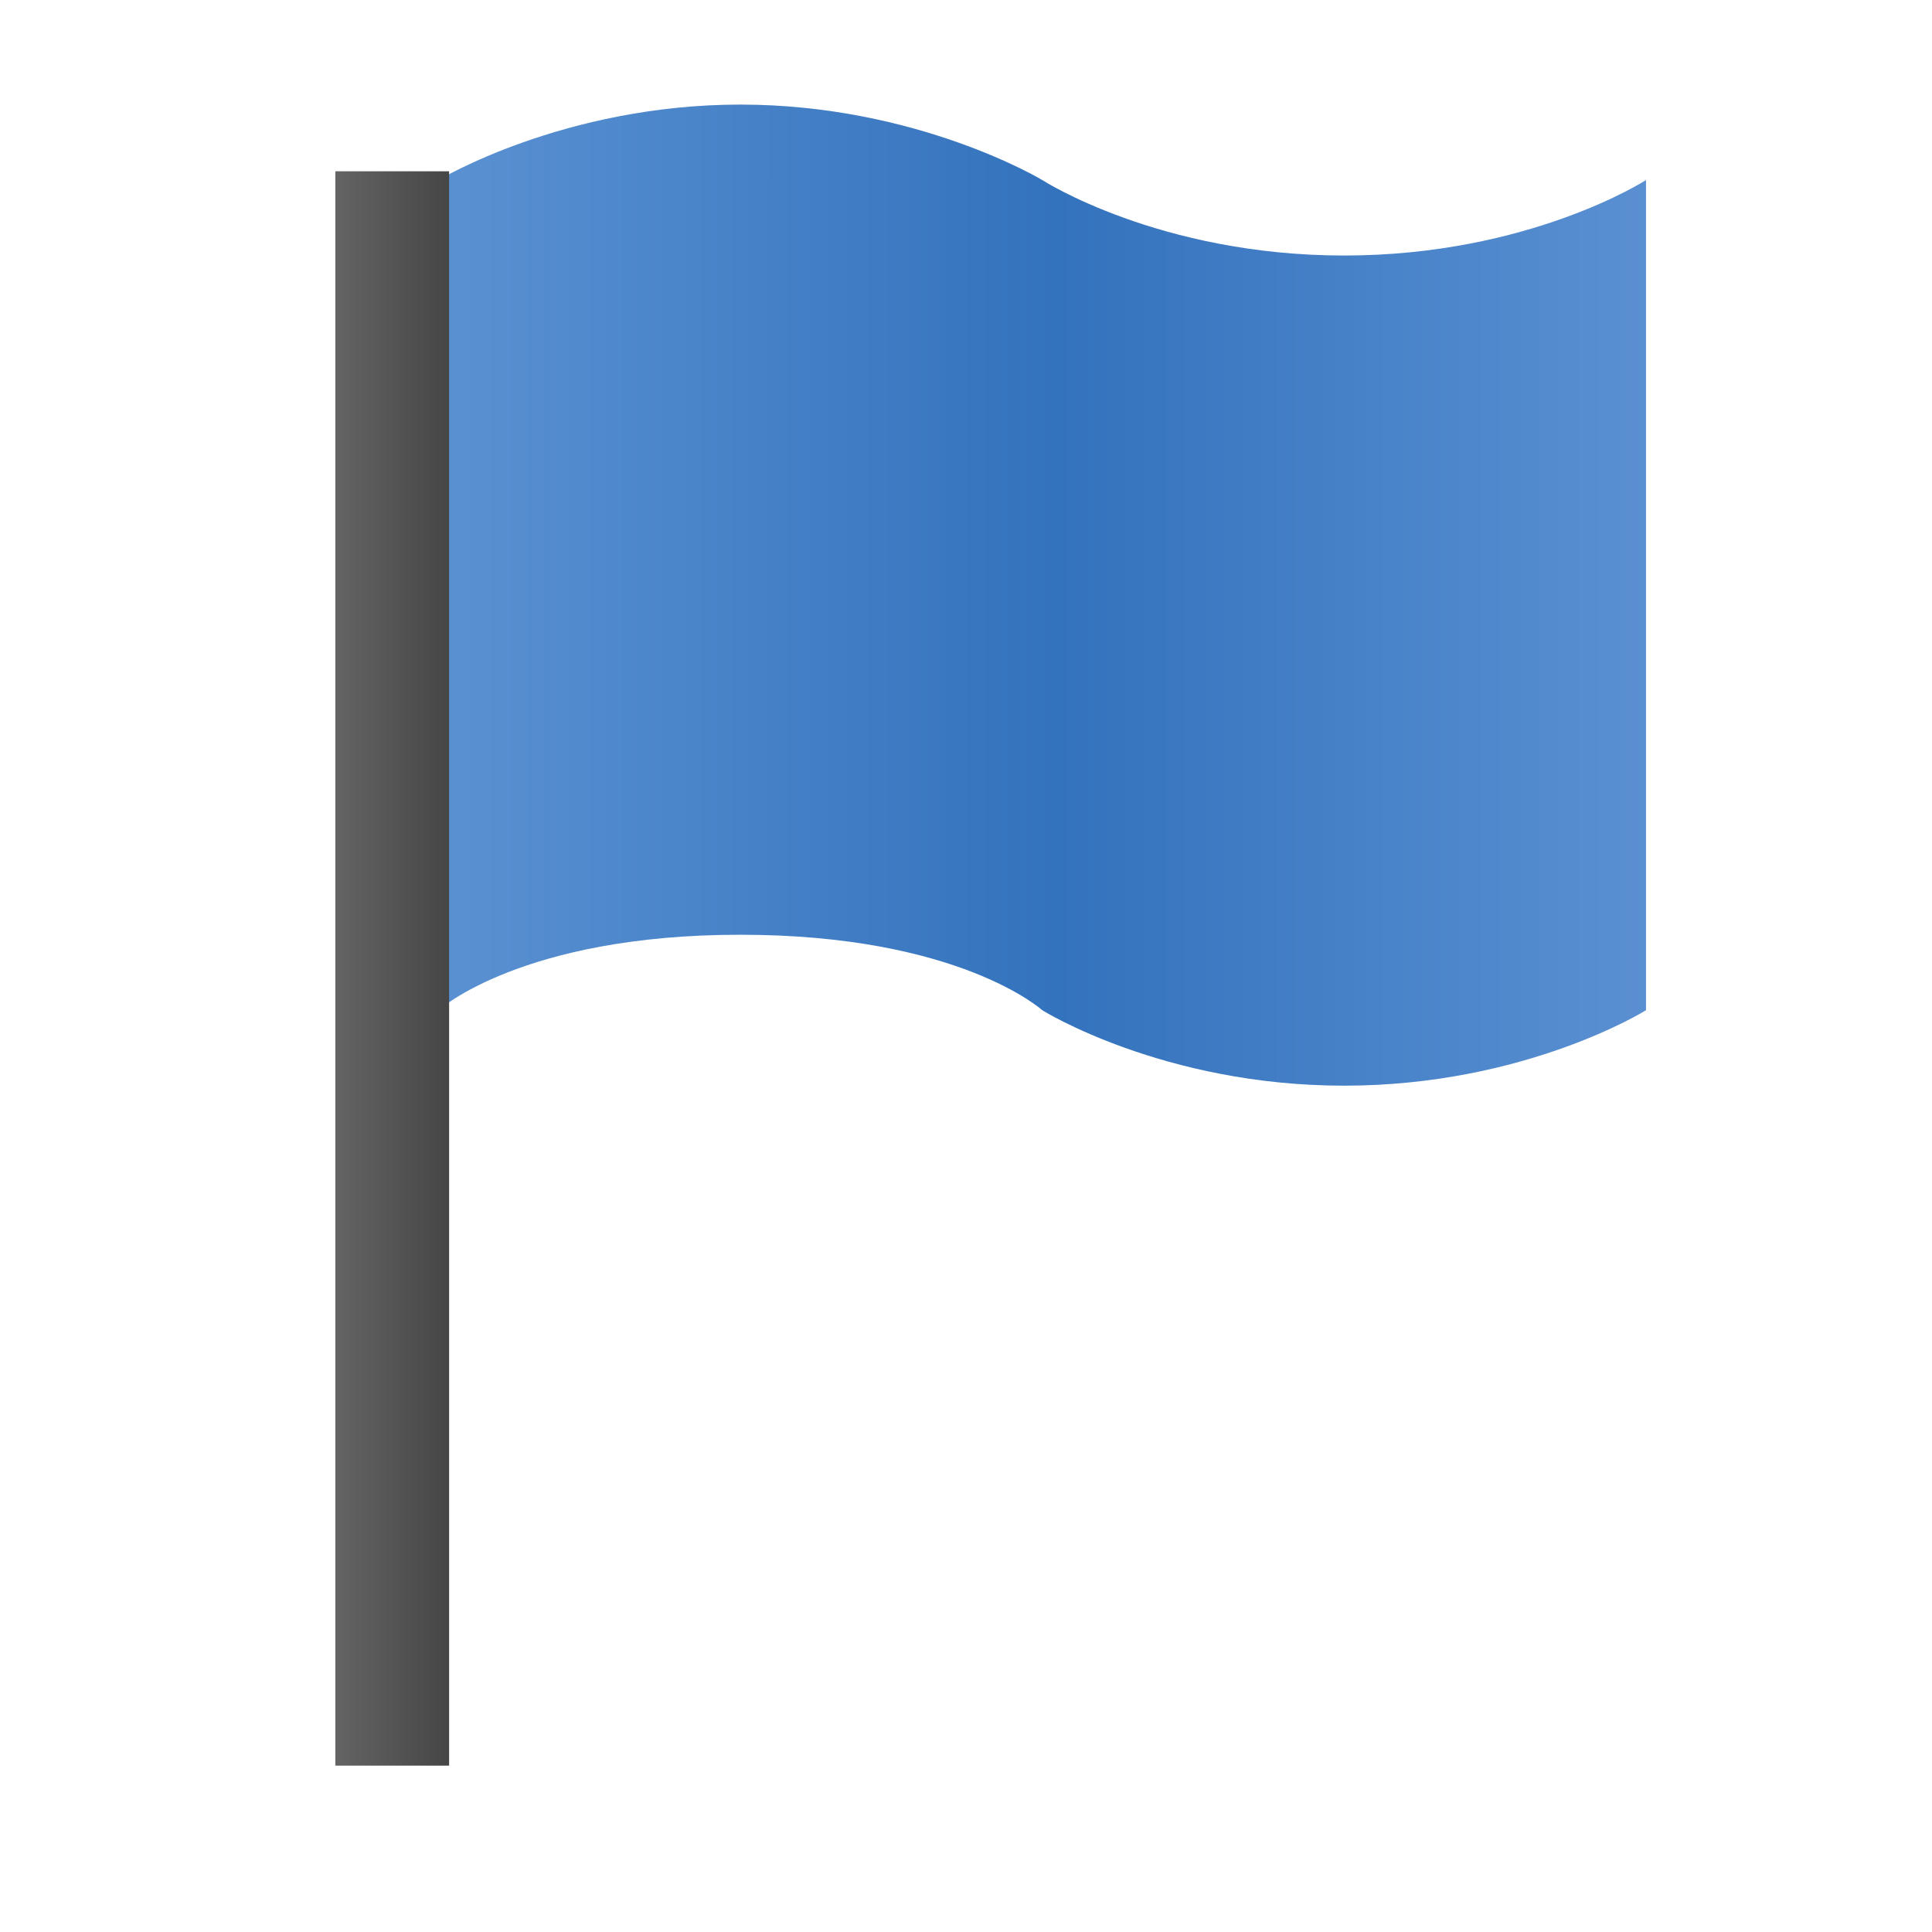 <?xml version="1.0" encoding="UTF-8" standalone="no"?>
<!-- Created with Inkscape (http://www.inkscape.org/) -->

<svg
   xmlns:dc="http://purl.org/dc/elements/1.1/"
   xmlns:cc="http://creativecommons.org/ns#"
   xmlns:rdf="http://www.w3.org/1999/02/22-rdf-syntax-ns#"
   xmlns:svg="http://www.w3.org/2000/svg"
   xmlns="http://www.w3.org/2000/svg"
   xmlns:xlink="http://www.w3.org/1999/xlink"
   xmlns:sodipodi="http://sodipodi.sourceforge.net/DTD/sodipodi-0.dtd"
   xmlns:inkscape="http://www.inkscape.org/namespaces/inkscape"
   width="256"
   height="256"
   id="svg2"
   sodipodi:version="0.32"
   inkscape:version="0.48.4 r9939"
   inkscape:export-filename="d:\test1.png"
   inkscape:export-xdpi="16.505241"
   inkscape:export-ydpi="16.505241"
   sodipodi:docname="addcursor.svg"
   inkscape:output_extension="org.inkscape.output.svg.inkscape"
   version="1.1">
  <defs
     id="defs4">
    <linearGradient
       id="linearGradient3957">
      <stop
         id="stop3969"
         offset="0"
         style="stop-color:#646464;stop-opacity:1;" />
      <stop
         style="stop-color:#464646;stop-opacity:1;"
         offset="1"
         id="stop3961" />
    </linearGradient>
    <linearGradient
       id="linearGradient3943">
      <stop
         style="stop-color:#5a91d2;stop-opacity:1;"
         offset="0"
         id="stop3945" />
      <stop
         id="stop3951"
         offset="0.51"
         style="stop-color:#3372bd;stop-opacity:1;" />
      <stop
         style="stop-color:#5a90d2;stop-opacity:1;"
         offset="1"
         id="stop3953" />
    </linearGradient>
    <linearGradient
       id="linearGradient3970">
      <stop
         style="stop-color:#76a4da;stop-opacity:1;"
         offset="0"
         id="stop3972" />
      <stop
         style="stop-color:#cee1f7;stop-opacity:1;"
         offset="1"
         id="stop3974" />
    </linearGradient>
    <linearGradient
       id="linearGradient3740">
      <stop
         style="stop-color:#379516;stop-opacity:1;"
         offset="0"
         id="stop3742" />
      <stop
         style="stop-color:#8ef383;stop-opacity:1;"
         offset="1"
         id="stop3744" />
    </linearGradient>
    <linearGradient
       id="linearGradient3753">
      <stop
         style="stop-color:#003a63;stop-opacity:1;"
         offset="0"
         id="stop3755" />
      <stop
         style="stop-color:#2487c9;stop-opacity:1;"
         offset="1"
         id="stop3757" />
    </linearGradient>
    <linearGradient
       id="linearGradient4016">
      <stop
         id="stop4018"
         offset="0"
         style="stop-color:#6fa627;stop-opacity:1;" />
      <stop
         id="stop4020"
         offset="1"
         style="stop-color:#9cdd5a;stop-opacity:1;" />
    </linearGradient>
    <linearGradient
       id="linearGradient3819">
      <stop
         style="stop-color:#7f2121;stop-opacity:1;"
         offset="0"
         id="stop3821" />
      <stop
         style="stop-color:#af2d2d;stop-opacity:1;"
         offset="1"
         id="stop3823" />
    </linearGradient>
    <linearGradient
       id="linearGradient3661">
      <stop
         id="stop3663"
         offset="0"
         style="stop-color:#0091f7;stop-opacity:1;" />
      <stop
         id="stop3665"
         offset="1"
         style="stop-color:#aedeff;stop-opacity:1;" />
    </linearGradient>
    <linearGradient
       id="linearGradient5613">
      <stop
         style="stop-color:#2f963b;stop-opacity:1;"
         offset="0"
         id="stop5615" />
      <stop
         style="stop-color:#4c79b6;stop-opacity:1;"
         offset="1"
         id="stop5617" />
    </linearGradient>
    <marker
       inkscape:stockid="Arrow2Send"
       orient="auto"
       refY="0"
       refX="0"
       id="Arrow2Send"
       style="overflow:visible">
      <path
         id="path3259"
         style="font-size:12px;fill-rule:evenodd;stroke-width:0.625;stroke-linejoin:round"
         d="M 8.719,4.034 -2.207,0.016 8.719,-4.002 c -1.745,2.372 -1.735,5.617 -6e-7,8.035 z"
         transform="matrix(-0.3,0,0,-0.3,0.69,0)"
         inkscape:connector-curvature="0" />
    </marker>
    <marker
       inkscape:stockid="Arrow1Mend"
       orient="auto"
       refY="0"
       refX="0"
       id="Arrow1Mend"
       style="overflow:visible">
      <path
         id="path3235"
         d="M 0,0 5,-5 -12.5,0 5,5 0,0 z"
         style="fill-rule:evenodd;stroke:#000000;stroke-width:1pt;marker-start:none"
         transform="matrix(-0.4,0,0,-0.4,-4,0)"
         inkscape:connector-curvature="0" />
    </marker>
    <marker
       inkscape:stockid="Arrow1Lend"
       orient="auto"
       refY="0"
       refX="0"
       id="Arrow1Lend"
       style="overflow:visible">
      <path
         id="path3229"
         d="M 0,0 5,-5 -12.5,0 5,5 0,0 z"
         style="fill-rule:evenodd;stroke:#000000;stroke-width:1pt;marker-start:none"
         transform="matrix(-0.8,0,0,-0.8,-10,0)"
         inkscape:connector-curvature="0" />
    </marker>
    <linearGradient
       id="linearGradient3209">
      <stop
         style="stop-color:#ffaa0e;stop-opacity:1;"
         offset="0"
         id="stop3211" />
      <stop
         style="stop-color:#fb5853;stop-opacity:1;"
         offset="1"
         id="stop3213" />
    </linearGradient>
    <linearGradient
       id="linearGradient3173">
      <stop
         id="stop3175"
         offset="0"
         style="stop-color:#c6d400;stop-opacity:1;" />
      <stop
         id="stop3177"
         offset="1"
         style="stop-color:#777a3f;stop-opacity:1;" />
    </linearGradient>
    <linearGradient
       id="linearGradient3155">
      <stop
         style="stop-color:#e8f700;stop-opacity:1;"
         offset="0"
         id="stop3157" />
      <stop
         style="stop-color:#a3a757;stop-opacity:1;"
         offset="1"
         id="stop3159" />
    </linearGradient>
    <inkscape:perspective
       sodipodi:type="inkscape:persp3d"
       inkscape:vp_x="0 : 526.18109 : 1"
       inkscape:vp_y="0 : 1000 : 0"
       inkscape:vp_z="744.09448 : 526.18109 : 1"
       inkscape:persp3d-origin="372.04724 : 350.78739 : 1"
       id="perspective10" />
    <linearGradient
       inkscape:collect="always"
       xlink:href="#linearGradient3155"
       id="linearGradient3161"
       x1="210.714"
       y1="329.505"
       x2="210.714"
       y2="430.219"
       gradientUnits="userSpaceOnUse"
       gradientTransform="matrix(0.901,0,0,0.989,-26.9,-20.702)" />
    <linearGradient
       inkscape:collect="always"
       xlink:href="#linearGradient3209"
       id="linearGradient3215"
       x1="394.5"
       y1="367.362"
       x2="500.5"
       y2="367.362"
       gradientUnits="userSpaceOnUse"
       gradientTransform="translate(0,2.6171874e-6)" />
    <linearGradient
       inkscape:collect="always"
       xlink:href="#linearGradient5613"
       id="linearGradient5619"
       x1="567.983"
       y1="379.037"
       x2="639.044"
       y2="379.037"
       gradientUnits="userSpaceOnUse" />
    <linearGradient
       inkscape:collect="always"
       xlink:href="#linearGradient5613"
       id="linearGradient5621"
       x1="570.956"
       y1="335.701"
       x2="642.017"
       y2="335.701"
       gradientUnits="userSpaceOnUse" />
    <linearGradient
       inkscape:collect="always"
       xlink:href="#linearGradient5613"
       id="linearGradient5623"
       gradientUnits="userSpaceOnUse"
       x1="567.983"
       y1="379.037"
       x2="639.044"
       y2="379.037" />
    <linearGradient
       inkscape:collect="always"
       xlink:href="#linearGradient5613"
       id="linearGradient5625"
       gradientUnits="userSpaceOnUse"
       x1="567.983"
       y1="379.037"
       x2="639.044"
       y2="379.037" />
    <linearGradient
       inkscape:collect="always"
       xlink:href="#linearGradient5613"
       id="linearGradient5627"
       gradientUnits="userSpaceOnUse"
       x1="570.956"
       y1="335.701"
       x2="642.017"
       y2="335.701" />
    <linearGradient
       inkscape:collect="always"
       xlink:href="#linearGradient5613"
       id="linearGradient5629"
       gradientUnits="userSpaceOnUse"
       x1="570.956"
       y1="335.701"
       x2="642.017"
       y2="335.701" />
    <linearGradient
       inkscape:collect="always"
       xlink:href="#linearGradient5613"
       id="linearGradient5632"
       gradientUnits="userSpaceOnUse"
       x1="570.956"
       y1="335.701"
       x2="642.017"
       y2="335.701"
       gradientTransform="matrix(1.251,-0.125,0.099,0.995,-184.451,84.805)" />
    <linearGradient
       inkscape:collect="always"
       xlink:href="#linearGradient5613"
       id="linearGradient5635"
       gradientUnits="userSpaceOnUse"
       x1="570.956"
       y1="335.701"
       x2="642.017"
       y2="335.701"
       gradientTransform="matrix(1.257,0,0,1,-155.617,0)" />
    <linearGradient
       inkscape:collect="always"
       xlink:href="#linearGradient5613"
       id="linearGradient5638"
       gradientUnits="userSpaceOnUse"
       x1="567.983"
       y1="379.037"
       x2="639.044"
       y2="379.037"
       gradientTransform="matrix(1.257,0,0,1,-155.617,-4.336)" />
    <linearGradient
       inkscape:collect="always"
       xlink:href="#linearGradient5613"
       id="linearGradient5641"
       gradientUnits="userSpaceOnUse"
       x1="567.983"
       y1="379.037"
       x2="639.044"
       y2="379.037"
       gradientTransform="matrix(1.257,0,0,1,-155.617,0)" />
    <linearGradient
       inkscape:collect="always"
       xlink:href="#linearGradient3661"
       id="linearGradient3659"
       x1="225"
       y1="557.362"
       x2="225"
       y2="547.362"
       gradientUnits="userSpaceOnUse"
       gradientTransform="matrix(1.967,0,0,1.967,-344.22,-94.073)" />
    <inkscape:perspective
       id="perspective3675"
       inkscape:persp3d-origin="0.5 : 0.33333333 : 1"
       inkscape:vp_z="1 : 0.5 : 1"
       inkscape:vp_y="0 : 1000 : 0"
       inkscape:vp_x="0 : 0.5 : 1"
       sodipodi:type="inkscape:persp3d" />
    <linearGradient
       inkscape:collect="always"
       xlink:href="#linearGradient3661-2"
       id="linearGradient3659-8"
       x1="225"
       y1="557.362"
       x2="225"
       y2="547.362"
       gradientUnits="userSpaceOnUse" />
    <linearGradient
       id="linearGradient3661-2">
      <stop
         id="stop3663-7"
         offset="0"
         style="stop-color:#0091f7;stop-opacity:1;" />
      <stop
         id="stop3665-7"
         offset="1"
         style="stop-color:#aedeff;stop-opacity:1;" />
    </linearGradient>
    <linearGradient
       gradientTransform="matrix(0.927,0,0,1.967,350.993,150.365)"
       y2="547.362"
       x2="225"
       y1="557.362"
       x1="225"
       gradientUnits="userSpaceOnUse"
       id="linearGradient3684"
       xlink:href="#linearGradient3661-2"
       inkscape:collect="always" />
    <inkscape:perspective
       id="perspective3733"
       inkscape:persp3d-origin="0.5 : 0.33333333 : 1"
       inkscape:vp_z="1 : 0.5 : 1"
       inkscape:vp_y="0 : 1000 : 0"
       inkscape:vp_x="0 : 0.5 : 1"
       sodipodi:type="inkscape:persp3d" />
    <linearGradient
       gradientTransform="matrix(0.927,0,0,1.967,97.446,63.357)"
       y2="547.362"
       x2="225"
       y1="557.362"
       x1="225"
       gradientUnits="userSpaceOnUse"
       id="linearGradient3684-6"
       xlink:href="#linearGradient3661-2-0"
       inkscape:collect="always" />
    <linearGradient
       id="linearGradient3661-2-0">
      <stop
         id="stop3663-7-3"
         offset="0"
         style="stop-color:#0091f7;stop-opacity:1;" />
      <stop
         id="stop3665-7-6"
         offset="1"
         style="stop-color:#aedeff;stop-opacity:1;" />
    </linearGradient>
    <linearGradient
       inkscape:collect="always"
       xlink:href="#linearGradient3661-4"
       id="linearGradient3659-2"
       x1="225"
       y1="557.362"
       x2="225"
       y2="547.362"
       gradientUnits="userSpaceOnUse" />
    <linearGradient
       id="linearGradient3661-4">
      <stop
         id="stop3663-5"
         offset="0"
         style="stop-color:#0091f7;stop-opacity:1;" />
      <stop
         id="stop3665-8"
         offset="1"
         style="stop-color:#aedeff;stop-opacity:1;" />
    </linearGradient>
    <linearGradient
       gradientTransform="matrix(1.967,0,0,1.967,-344.22,-123.582)"
       y2="547.362"
       x2="225"
       y1="557.362"
       x1="225"
       gradientUnits="userSpaceOnUse"
       id="linearGradient3748"
       xlink:href="#linearGradient3661-4"
       inkscape:collect="always" />
    <inkscape:perspective
       id="perspective3733-1"
       inkscape:persp3d-origin="0.5 : 0.33333333 : 1"
       inkscape:vp_z="1 : 0.5 : 1"
       inkscape:vp_y="0 : 1000 : 0"
       inkscape:vp_x="0 : 0.5 : 1"
       sodipodi:type="inkscape:persp3d" />
    <linearGradient
       gradientTransform="matrix(0.927,0,0,1.967,97.446,33.848)"
       y2="547.362"
       x2="225"
       y1="557.362"
       x1="225"
       gradientUnits="userSpaceOnUse"
       id="linearGradient3684-4"
       xlink:href="#linearGradient3661-2-9"
       inkscape:collect="always" />
    <linearGradient
       id="linearGradient3661-2-9">
      <stop
         id="stop3663-7-8"
         offset="0"
         style="stop-color:#0091f7;stop-opacity:1;" />
      <stop
         id="stop3665-7-2"
         offset="1"
         style="stop-color:#aedeff;stop-opacity:1;" />
    </linearGradient>
    <linearGradient
       inkscape:collect="always"
       xlink:href="#linearGradient3661-5"
       id="linearGradient3659-4"
       x1="225"
       y1="557.362"
       x2="225"
       y2="547.362"
       gradientUnits="userSpaceOnUse" />
    <linearGradient
       id="linearGradient3661-5">
      <stop
         id="stop3663-2"
         offset="0"
         style="stop-color:#0091f7;stop-opacity:1;" />
      <stop
         id="stop3665-9"
         offset="1"
         style="stop-color:#aedeff;stop-opacity:1;" />
    </linearGradient>
    <linearGradient
       gradientTransform="matrix(1.967,0,0,1.967,-344.22,-153.091)"
       y2="547.362"
       x2="225"
       y1="557.362"
       x1="225"
       gradientUnits="userSpaceOnUse"
       id="linearGradient3748-9"
       xlink:href="#linearGradient3661-5"
       inkscape:collect="always" />
    <linearGradient
       inkscape:collect="always"
       xlink:href="#linearGradient3819"
       id="linearGradient3825"
       x1="250"
       y1="547.362"
       x2="250"
       y2="502.362"
       gradientUnits="userSpaceOnUse"
       gradientTransform="matrix(1.261,0,0,2.168,-92.723,-154.413)" />
    <inkscape:perspective
       id="perspective3887"
       inkscape:persp3d-origin="0.5 : 0.33333333 : 1"
       inkscape:vp_z="1 : 0.5 : 1"
       inkscape:vp_y="0 : 1000 : 0"
       inkscape:vp_x="0 : 0.5 : 1"
       sodipodi:type="inkscape:persp3d" />
    <linearGradient
       inkscape:collect="always"
       xlink:href="#linearGradient4016"
       id="linearGradient3825-9"
       x1="250.416"
       y1="547.453"
       x2="250.416"
       y2="503.817"
       gradientUnits="userSpaceOnUse"
       gradientTransform="matrix(1.261,0,0,-2.168,-150.674,2119.376)" />
    <linearGradient
       id="linearGradient3819-8">
      <stop
         style="stop-color:#d8816c;stop-opacity:1;"
         offset="0"
         id="stop3821-6" />
      <stop
         style="stop-color:#e7b2a6;stop-opacity:1;"
         offset="1"
         id="stop3823-6" />
    </linearGradient>
    <linearGradient
       gradientTransform="matrix(0.471,0,0,1,544.546,500.176)"
       y2="547.362"
       x2="225"
       y1="557.362"
       x1="225"
       gradientUnits="userSpaceOnUse"
       id="linearGradient3684-4-2"
       xlink:href="#linearGradient3661-2-9-3"
       inkscape:collect="always" />
    <linearGradient
       id="linearGradient3661-2-9-3">
      <stop
         id="stop3663-7-8-8"
         offset="0"
         style="stop-color:#0091f7;stop-opacity:1;" />
      <stop
         id="stop3665-7-2-2"
         offset="1"
         style="stop-color:#aedeff;stop-opacity:1;" />
    </linearGradient>
    <linearGradient
       gradientTransform="translate(175.054,55.125)"
       y2="547.362"
       x2="225"
       y1="557.362"
       x1="225"
       gradientUnits="userSpaceOnUse"
       id="linearGradient3748-9-6"
       xlink:href="#linearGradient3661-5-2"
       inkscape:collect="always" />
    <linearGradient
       id="linearGradient3661-5-2">
      <stop
         id="stop3663-2-7"
         offset="0"
         style="stop-color:#0091f7;stop-opacity:1;" />
      <stop
         id="stop3665-9-5"
         offset="1"
         style="stop-color:#aedeff;stop-opacity:1;" />
    </linearGradient>
    <linearGradient
       gradientTransform="matrix(0.471,0,0,1,544.547,515.176)"
       y2="547.362"
       x2="225"
       y1="557.362"
       x1="225"
       gradientUnits="userSpaceOnUse"
       id="linearGradient3684-6-7"
       xlink:href="#linearGradient3661-2-0-8"
       inkscape:collect="always" />
    <linearGradient
       id="linearGradient3661-2-0-8">
      <stop
         id="stop3663-7-3-2"
         offset="0"
         style="stop-color:#0091f7;stop-opacity:1;" />
      <stop
         id="stop3665-7-6-7"
         offset="1"
         style="stop-color:#aedeff;stop-opacity:1;" />
    </linearGradient>
    <linearGradient
       gradientTransform="translate(175.054,70.125)"
       y2="547.362"
       x2="225"
       y1="557.362"
       x1="225"
       gradientUnits="userSpaceOnUse"
       id="linearGradient3748-8"
       xlink:href="#linearGradient3661-4-0"
       inkscape:collect="always" />
    <linearGradient
       id="linearGradient3661-4-0">
      <stop
         id="stop3663-5-2"
         offset="0"
         style="stop-color:#0091f7;stop-opacity:1;" />
      <stop
         id="stop3665-8-0"
         offset="1"
         style="stop-color:#aedeff;stop-opacity:1;" />
    </linearGradient>
    <linearGradient
       gradientTransform="matrix(0.471,0,0,1,544.546,530.176)"
       y2="547.362"
       x2="225"
       y1="557.362"
       x1="225"
       gradientUnits="userSpaceOnUse"
       id="linearGradient3684-8"
       xlink:href="#linearGradient3661-2-92"
       inkscape:collect="always" />
    <linearGradient
       id="linearGradient3661-2-92">
      <stop
         id="stop3663-7-82"
         offset="0"
         style="stop-color:#0091f7;stop-opacity:1;" />
      <stop
         id="stop3665-7-0"
         offset="1"
         style="stop-color:#aedeff;stop-opacity:1;" />
    </linearGradient>
    <linearGradient
       inkscape:collect="always"
       xlink:href="#linearGradient3661-52"
       id="linearGradient3659-5"
       x1="225"
       y1="557.362"
       x2="225"
       y2="547.362"
       gradientUnits="userSpaceOnUse"
       gradientTransform="translate(5,85)" />
    <linearGradient
       id="linearGradient3661-52">
      <stop
         id="stop3663-76"
         offset="0"
         style="stop-color:#0091f7;stop-opacity:1;" />
      <stop
         id="stop3665-78"
         offset="1"
         style="stop-color:#aedeff;stop-opacity:1;" />
    </linearGradient>
    <linearGradient
       y2="547.362"
       x2="225"
       y1="557.362"
       x1="225"
       gradientTransform="translate(175.054,85.125)"
       gradientUnits="userSpaceOnUse"
       id="linearGradient3929"
       xlink:href="#linearGradient3661-52"
       inkscape:collect="always" />
    <radialGradient
       inkscape:collect="always"
       xlink:href="#linearGradient3753"
       id="radialGradient3751"
       cx="605.183"
       cy="594.118"
       fx="605.183"
       fy="594.118"
       r="43.148"
       gradientTransform="matrix(1.609,5.1615153e-7,-6.109096e-7,1.904,-368.573,-537.334)"
       gradientUnits="userSpaceOnUse" />
    <radialGradient
       inkscape:collect="always"
       xlink:href="#linearGradient3740"
       id="radialGradient3746"
       cx="152.5"
       cy="719.862"
       fx="152.5"
       fy="719.862"
       r="32.5"
       gradientUnits="userSpaceOnUse" />
    <inkscape:perspective
       id="perspective3758"
       inkscape:persp3d-origin="0.5 : 0.33333333 : 1"
       inkscape:vp_z="1 : 0.5 : 1"
       inkscape:vp_y="0 : 1000 : 0"
       inkscape:vp_x="0 : 0.5 : 1"
       sodipodi:type="inkscape:persp3d" />
    <linearGradient
       gradientTransform="matrix(0.927,0,0,1.967,97.951,4.205)"
       y2="547.362"
       x2="225"
       y1="557.362"
       x1="225"
       gradientUnits="userSpaceOnUse"
       id="linearGradient3684-4-3"
       xlink:href="#linearGradient3661-2-9-8"
       inkscape:collect="always" />
    <linearGradient
       id="linearGradient3661-2-9-8">
      <stop
         id="stop3663-7-8-88"
         offset="0"
         style="stop-color:#0091f7;stop-opacity:1;" />
      <stop
         id="stop3665-7-2-5"
         offset="1"
         style="stop-color:#aedeff;stop-opacity:1;" />
    </linearGradient>
    <linearGradient
       gradientTransform="matrix(1.967,0,0,1.967,-344.22,-159.091)"
       y2="547.362"
       x2="225"
       y1="557.362"
       x1="225"
       gradientUnits="userSpaceOnUse"
       id="linearGradient3748-9-9"
       xlink:href="#linearGradient3661-5-9"
       inkscape:collect="always" />
    <linearGradient
       id="linearGradient3661-5-9">
      <stop
         id="stop3663-2-2"
         offset="0"
         style="stop-color:#0091f7;stop-opacity:1;" />
      <stop
         id="stop3665-9-0"
         offset="1"
         style="stop-color:#aedeff;stop-opacity:1;" />
    </linearGradient>
    <linearGradient
       y2="547.362"
       x2="225"
       y1="557.362"
       x1="225"
       gradientTransform="matrix(1.967,0,0,1.967,-343.863,-183.091)"
       gradientUnits="userSpaceOnUse"
       id="linearGradient3130"
       xlink:href="#linearGradient3661-5-9"
       inkscape:collect="always" />
    <linearGradient
       id="linearGradient3661-26">
      <stop
         id="stop3663-58"
         offset="0"
         style="stop-color:#0091f7;stop-opacity:1;" />
      <stop
         id="stop3665-03"
         offset="1"
         style="stop-color:#aedeff;stop-opacity:1;" />
    </linearGradient>
    <linearGradient
       id="linearGradient3661-2-7">
      <stop
         id="stop3663-7-0"
         offset="0"
         style="stop-color:#0091f7;stop-opacity:1;" />
      <stop
         id="stop3665-7-1"
         offset="1"
         style="stop-color:#aedeff;stop-opacity:1;" />
    </linearGradient>
    <linearGradient
       id="linearGradient3661-40">
      <stop
         id="stop3663-6"
         offset="0"
         style="stop-color:#0091f7;stop-opacity:1;" />
      <stop
         id="stop3665-0"
         offset="1"
         style="stop-color:#aedeff;stop-opacity:1;" />
    </linearGradient>
    <linearGradient
       id="linearGradient3661-2-5">
      <stop
         id="stop3663-7-4"
         offset="0"
         style="stop-color:#0091f7;stop-opacity:1;" />
      <stop
         id="stop3665-7-9"
         offset="1"
         style="stop-color:#aedeff;stop-opacity:1;" />
    </linearGradient>
    <linearGradient
       inkscape:collect="always"
       xlink:href="#linearGradient3925"
       id="linearGradient3931"
       x1="-1016.253"
       y1="317.322"
       x2="-938.471"
       y2="352.678"
       gradientUnits="userSpaceOnUse"
       gradientTransform="matrix(-1.277,-1.277,1.277,-1.277,-1506.314,140.969)" />
    <linearGradient
       id="linearGradient3925">
      <stop
         style="stop-color:#c74228;stop-opacity:1;"
         offset="0"
         id="stop3927" />
      <stop
         style="stop-color:#e38774;stop-opacity:1;"
         offset="1"
         id="stop3929" />
    </linearGradient>
    <linearGradient
       id="linearGradient3970-0">
      <stop
         style="stop-color:#2b5f9d;stop-opacity:1;"
         offset="0"
         id="stop3972-0" />
      <stop
         style="stop-color:#4b90e1;stop-opacity:1;"
         offset="1"
         id="stop3974-0" />
    </linearGradient>
    <linearGradient
       inkscape:collect="always"
       xlink:href="#linearGradient3970-0"
       id="linearGradient4049"
       gradientUnits="userSpaceOnUse"
       gradientTransform="translate(234.286,-73.612)"
       x1="54.5"
       y1="1266.783"
       x2="225.5"
       y2="1266.783" />
    <linearGradient
       inkscape:collect="always"
       xlink:href="#linearGradient3970-0-8"
       id="linearGradient4049-9"
       gradientUnits="userSpaceOnUse"
       gradientTransform="translate(234.286,-73.612)"
       x1="54.5"
       y1="1266.783"
       x2="225.5"
       y2="1266.783" />
    <linearGradient
       id="linearGradient3970-0-8">
      <stop
         style="stop-color:#2b619d;stop-opacity:1;"
         offset="0"
         id="stop3972-0-7" />
      <stop
         style="stop-color:#4a92e2;stop-opacity:1;"
         offset="1"
         id="stop3974-0-5" />
    </linearGradient>
    <linearGradient
       y2="1266.783"
       x2="225.5"
       y1="1266.783"
       x1="54.5"
       gradientTransform="translate(234.286,-73.612)"
       gradientUnits="userSpaceOnUse"
       id="linearGradient4068"
       xlink:href="#linearGradient3970-0-8"
       inkscape:collect="always" />
    <linearGradient
       inkscape:collect="always"
       xlink:href="#linearGradient3819"
       id="linearGradient4099"
       gradientUnits="userSpaceOnUse"
       gradientTransform="matrix(2.89,0,0,3.498,-551.507,-907.906)"
       x1="250"
       y1="547.362"
       x2="250"
       y2="502.362" />
    <linearGradient
       inkscape:collect="always"
       xlink:href="#linearGradient3970-0-8"
       id="linearGradient3136"
       gradientUnits="userSpaceOnUse"
       gradientTransform="translate(-19.571,-358.953)"
       x1="54.5"
       y1="1266.783"
       x2="225.5"
       y2="1266.783" />
    <linearGradient
       inkscape:collect="always"
       xlink:href="#linearGradient3970-0"
       id="linearGradient3140"
       gradientUnits="userSpaceOnUse"
       gradientTransform="translate(-19.571,-273.953)"
       x1="54.5"
       y1="1266.783"
       x2="225.5"
       y2="1266.783" />
    <linearGradient
       inkscape:collect="always"
       xlink:href="#linearGradient3819"
       id="linearGradient3138"
       gradientUnits="userSpaceOnUse"
       gradientTransform="matrix(2.89,0,0,3.498,-551.507,-1704.268)"
       x1="250"
       y1="547.362"
       x2="250"
       y2="502.362" />
    <linearGradient
       inkscape:collect="always"
       xlink:href="#linearGradient3943"
       id="linearGradient3949"
       x1="-185"
       y1="1072.362"
       x2="-25"
       y2="1072.362"
       gradientUnits="userSpaceOnUse"
       gradientTransform="translate(243.406,-200.071)" />
    <linearGradient
       inkscape:collect="always"
       xlink:href="#linearGradient3957"
       id="linearGradient3963"
       x1="-235"
       y1="351"
       x2="-215"
       y2="351"
       gradientUnits="userSpaceOnUse"
       gradientTransform="matrix(0.754,0,0,0.813,221.571,639.488)" />
  </defs>
  <sodipodi:namedview
     id="base"
     pagecolor="#ffffff"
     bordercolor="#666666"
     borderopacity="1.0"
     gridtolerance="10000"
     guidetolerance="10"
     objecttolerance="10"
     inkscape:pageopacity="0.0"
     inkscape:pageshadow="2"
     inkscape:zoom="1.979899"
     inkscape:cx="-18.495809"
     inkscape:cy="123.82027"
     inkscape:document-units="px"
     inkscape:current-layer="layer1"
     showgrid="true"
     inkscape:window-width="1920"
     inkscape:window-height="1018"
     inkscape:window-x="-2"
     inkscape:window-y="-3"
     inkscape:window-maximized="1">
    <inkscape:grid
       type="xygrid"
       id="grid3163"
       empspacing="5"
       visible="true"
       enabled="true"
       snapvisiblegridlinesonly="true" />
  </sodipodi:namedview>
  <g
     inkscape:label="Layer 1"
     inkscape:groupmode="layer"
     id="layer1"
     transform="translate(0,-796.362)">
    <path
       style="fill:url(#linearGradient3949);fill-opacity:1;stroke:none"
       d="m 58.104,820.22 c 0,0 16.565,-10 40,-10 23.435,0 40,10 40,10 0,0 15.488,10 40,10 24.512,0 40,-10 40,-10 l 0,110 c 0,0 -15.994,10 -40,10 -24.006,0 -40,-10 -40,-10 0,0 -11.009,-10 -40,-10 -28.991,0 -40,10 -40,10 z"
       id="rect3922-8"
       inkscape:connector-curvature="0"
       sodipodi:nodetypes="czczcczczcc" />
    <rect
       style="fill:url(#linearGradient3963);fill-opacity:1;stroke:none"
       id="rect3955"
       width="15.076"
       height="211.26"
       x="44.433"
       y="819.059" />
  </g>
</svg>
